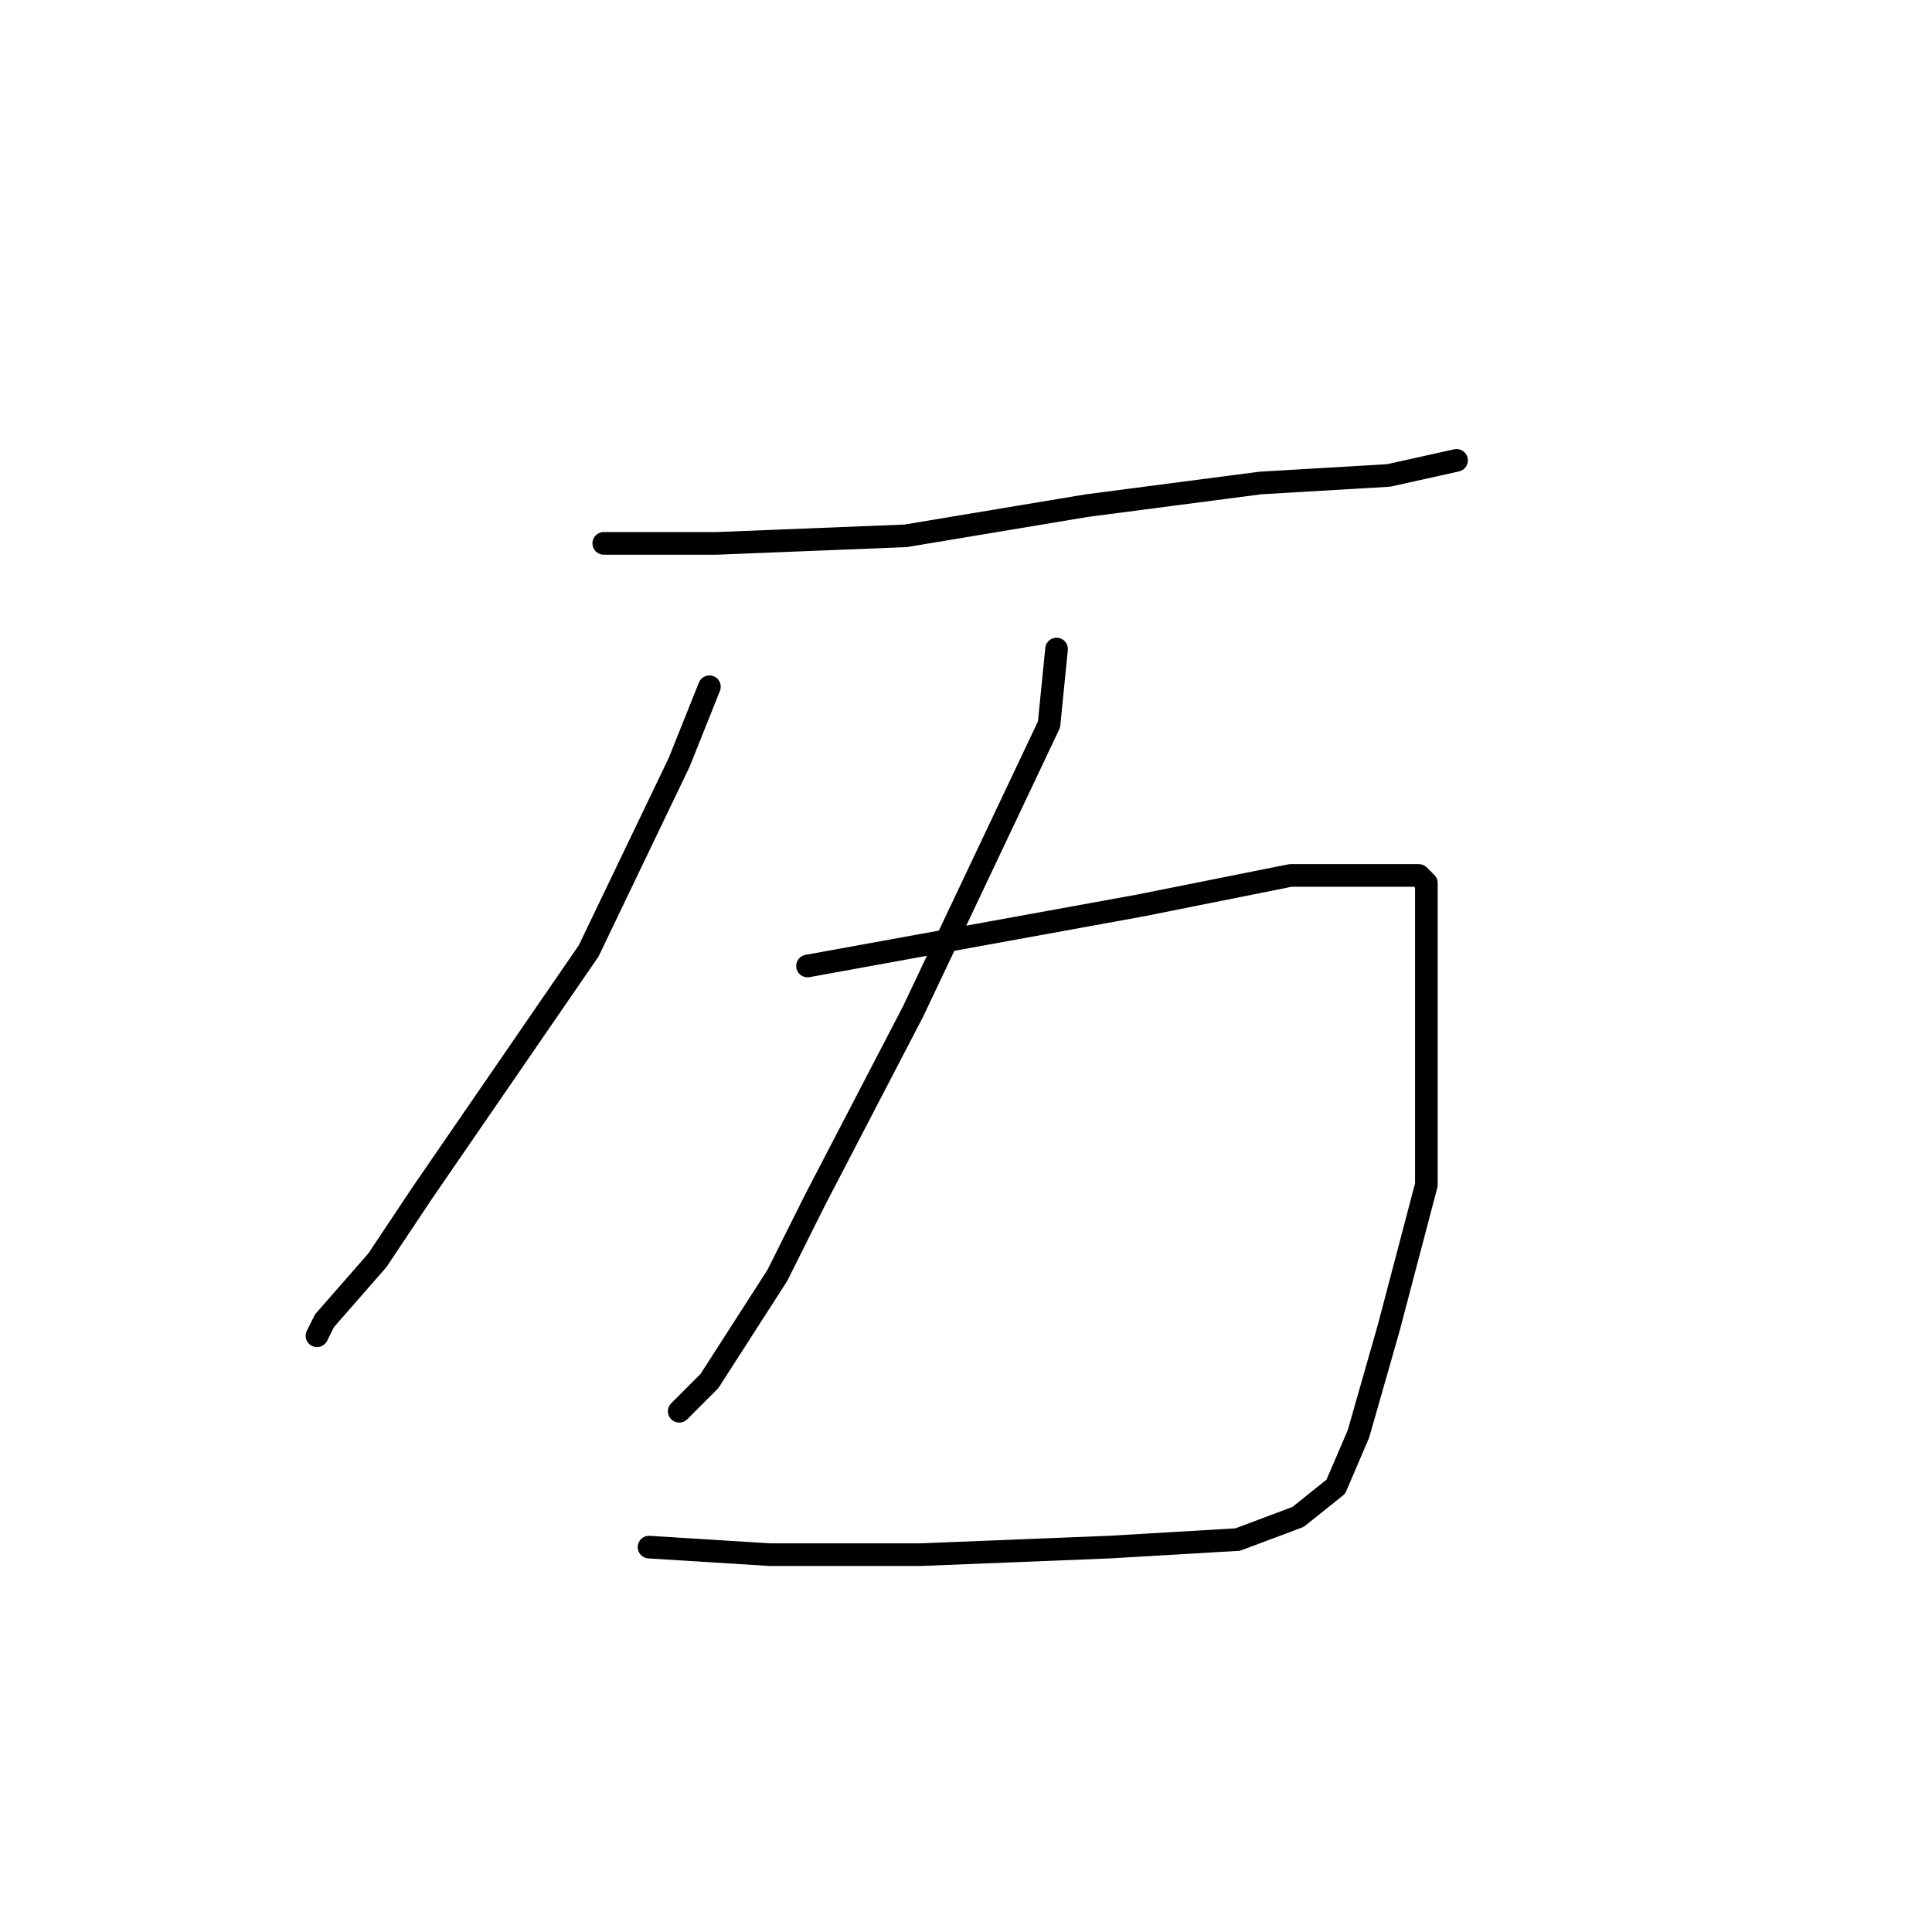 <?xml version="1.0" standalone="no"?>
    <svg width="256" height="256" xmlns="http://www.w3.org/2000/svg" version="1.1">
    <polyline stroke="black" stroke-width="3" stroke-linecap="round" fill="transparent" stroke-linejoin="round" points="80 72 95 72 120 71 144 67 167 64 184 63 193 61 193 61 " />
        <polyline stroke="black" stroke-width="3" stroke-linecap="round" fill="transparent" stroke-linejoin="round" points="94 91 90 101 78 126 56 158 50 167 43 175 42 177 42 177 " />
        <polyline stroke="black" stroke-width="3" stroke-linecap="round" fill="transparent" stroke-linejoin="round" points="140 86 139 96 121 134 108 159 103 169 94 183 90 187 90 187 " />
        <polyline stroke="black" stroke-width="3" stroke-linecap="round" fill="transparent" stroke-linejoin="round" points="107 128 129 124 151 120 171 116 183 116 188 116 189 117 189 133 189 157 184 176 180 190 177 197 172 201 164 204 147 205 122 206 102 206 86 205 86 205 " />
        </svg>